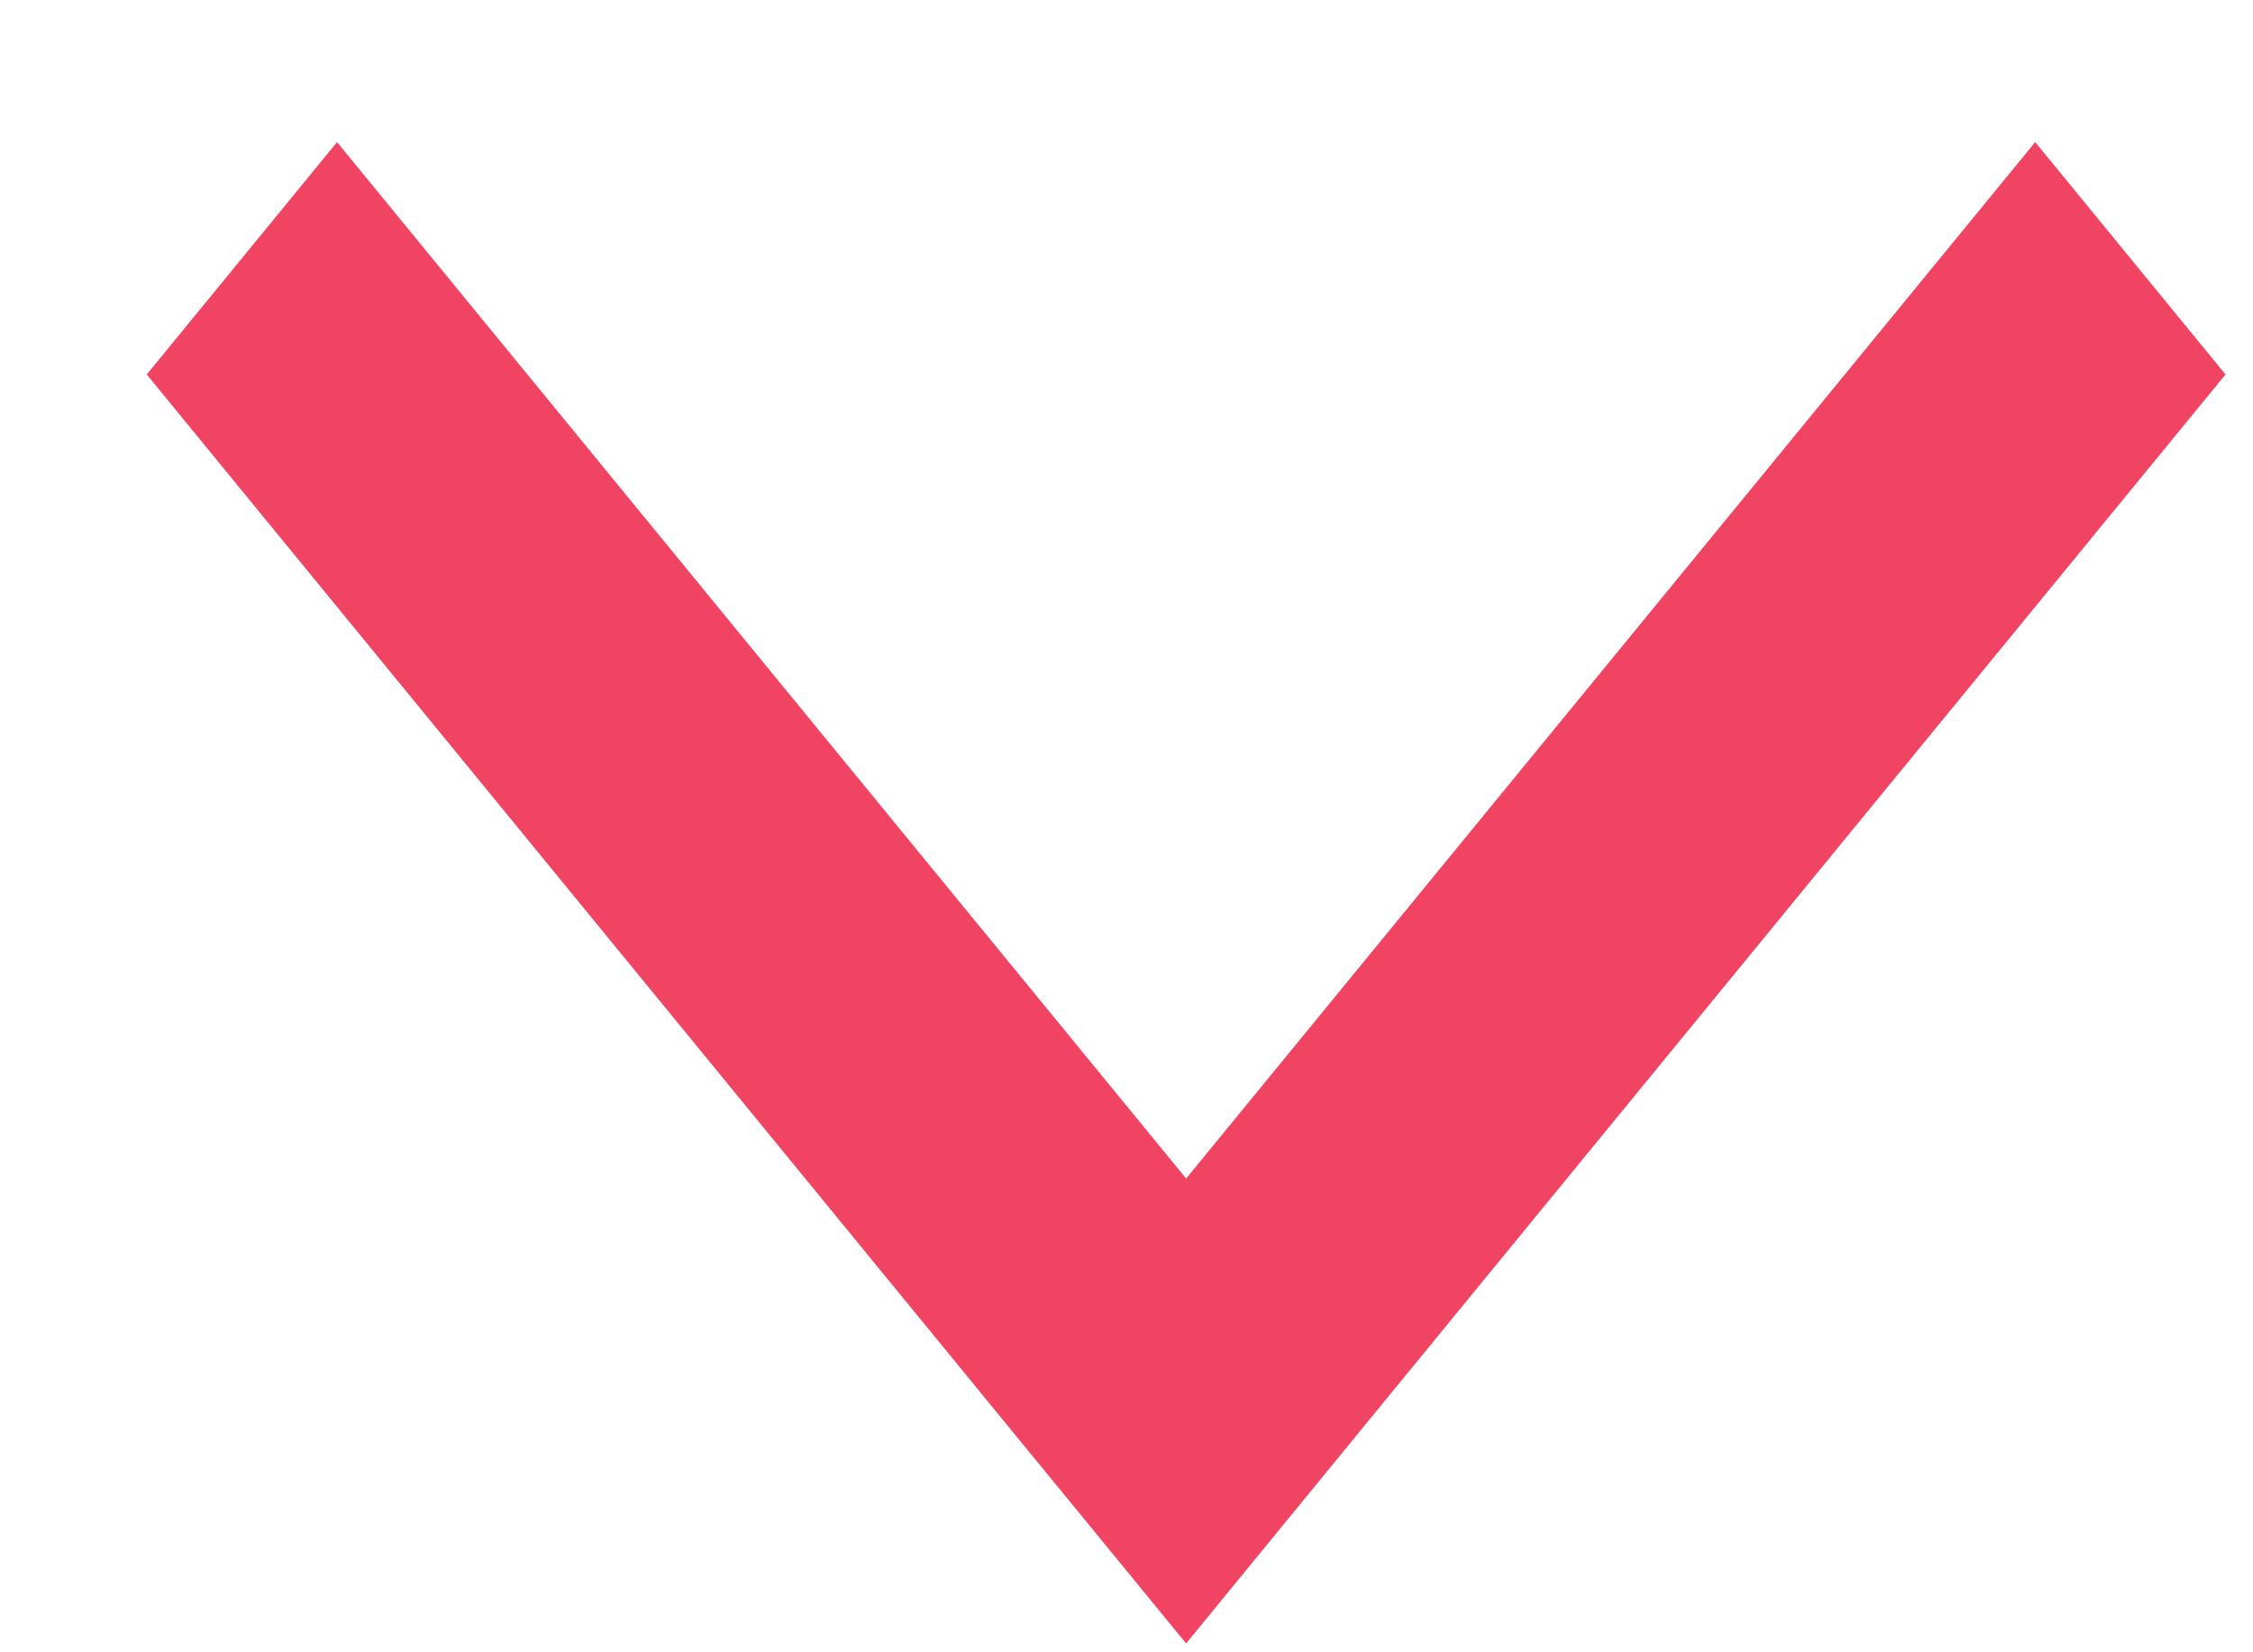 <svg width="15" height="11" viewBox="0 0 15 11" fill="none" xmlns="http://www.w3.org/2000/svg">
<path fill-rule="evenodd" clip-rule="evenodd" d="M6.629 9.394L0.977 2.493L2.244 0.946L7.897 7.846L13.55 0.946L14.817 2.493L9.164 9.394L7.897 10.941L6.629 9.394Z" fill="#F04462"/>
</svg>
